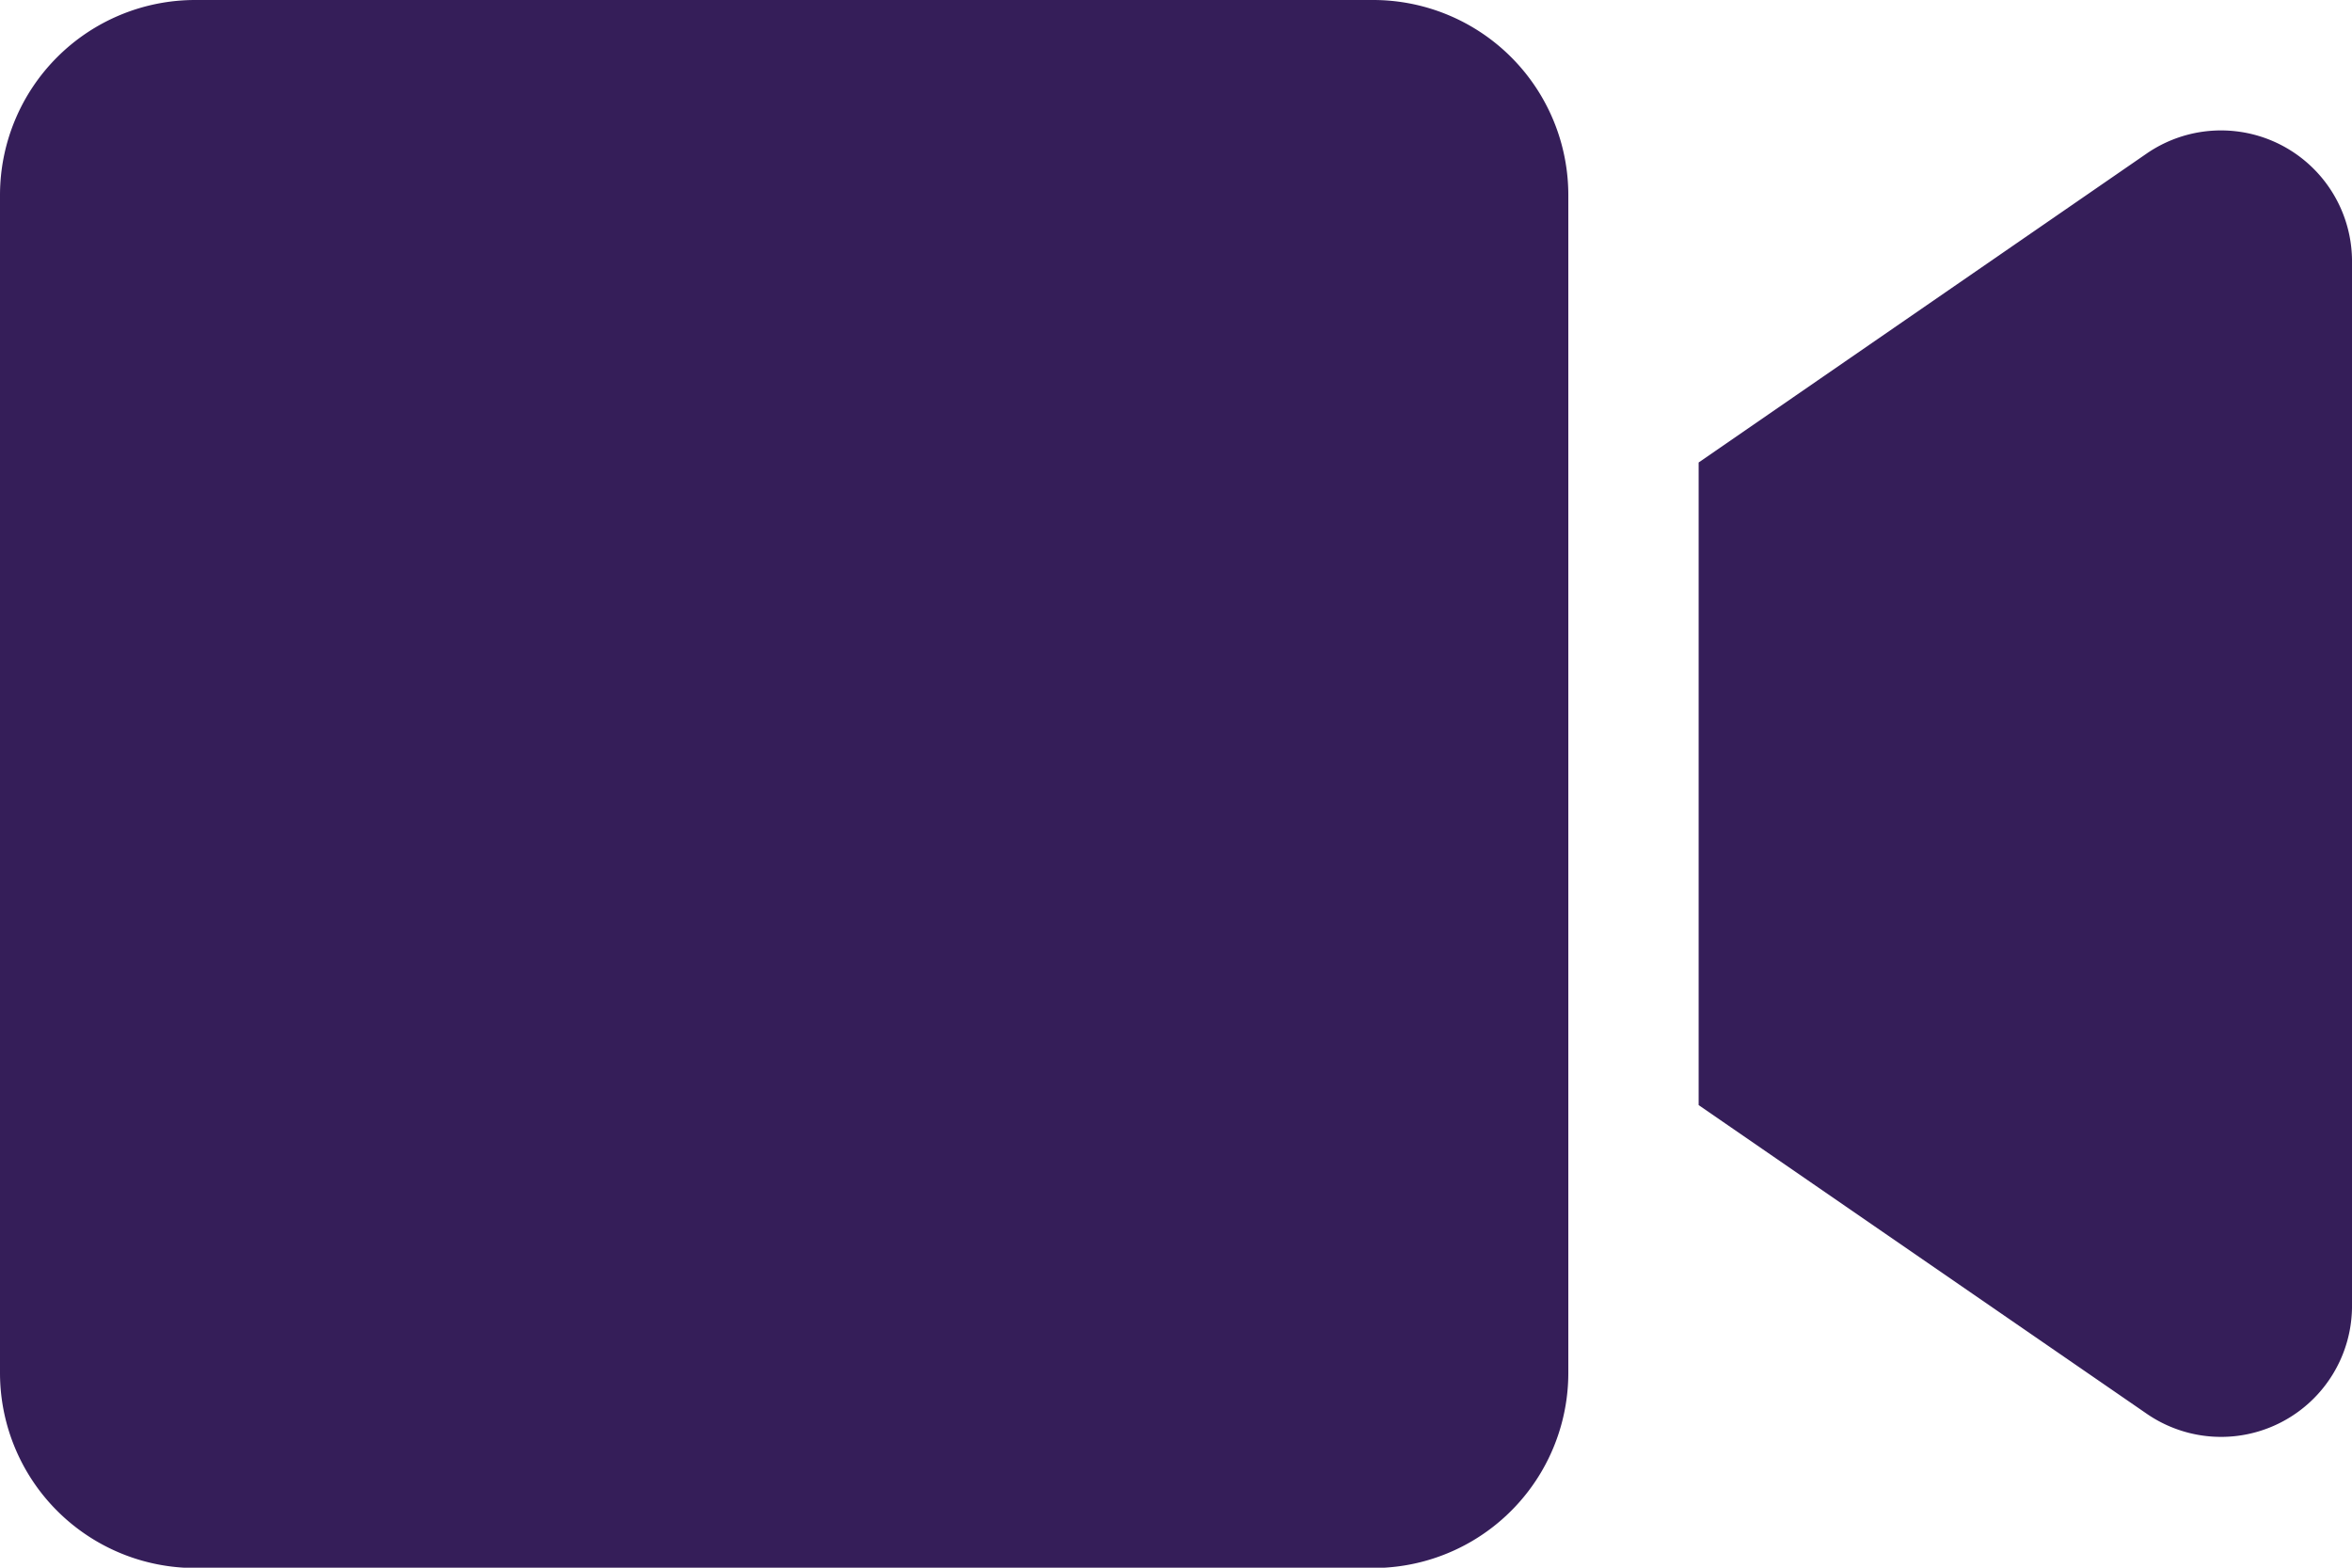 <svg xmlns="http://www.w3.org/2000/svg" width="33.893" height="22.595" viewBox="0 0 33.893 22.595">
  <path id="Icon_awesome-video" data-name="Icon awesome-video" d="M19.783,4.5H2.813A2.813,2.813,0,0,0,0,7.313v16.97A2.813,2.813,0,0,0,2.813,27.1h16.97A2.813,2.813,0,0,0,22.6,24.283V7.313A2.813,2.813,0,0,0,19.783,4.5ZM30.927,6.718l-6.449,4.448v9.262l6.449,4.443a1.887,1.887,0,0,0,2.966-1.518V8.236A1.888,1.888,0,0,0,30.927,6.718Z" transform="translate(0 -4.5)" fill="#351e59"/>
</svg>

